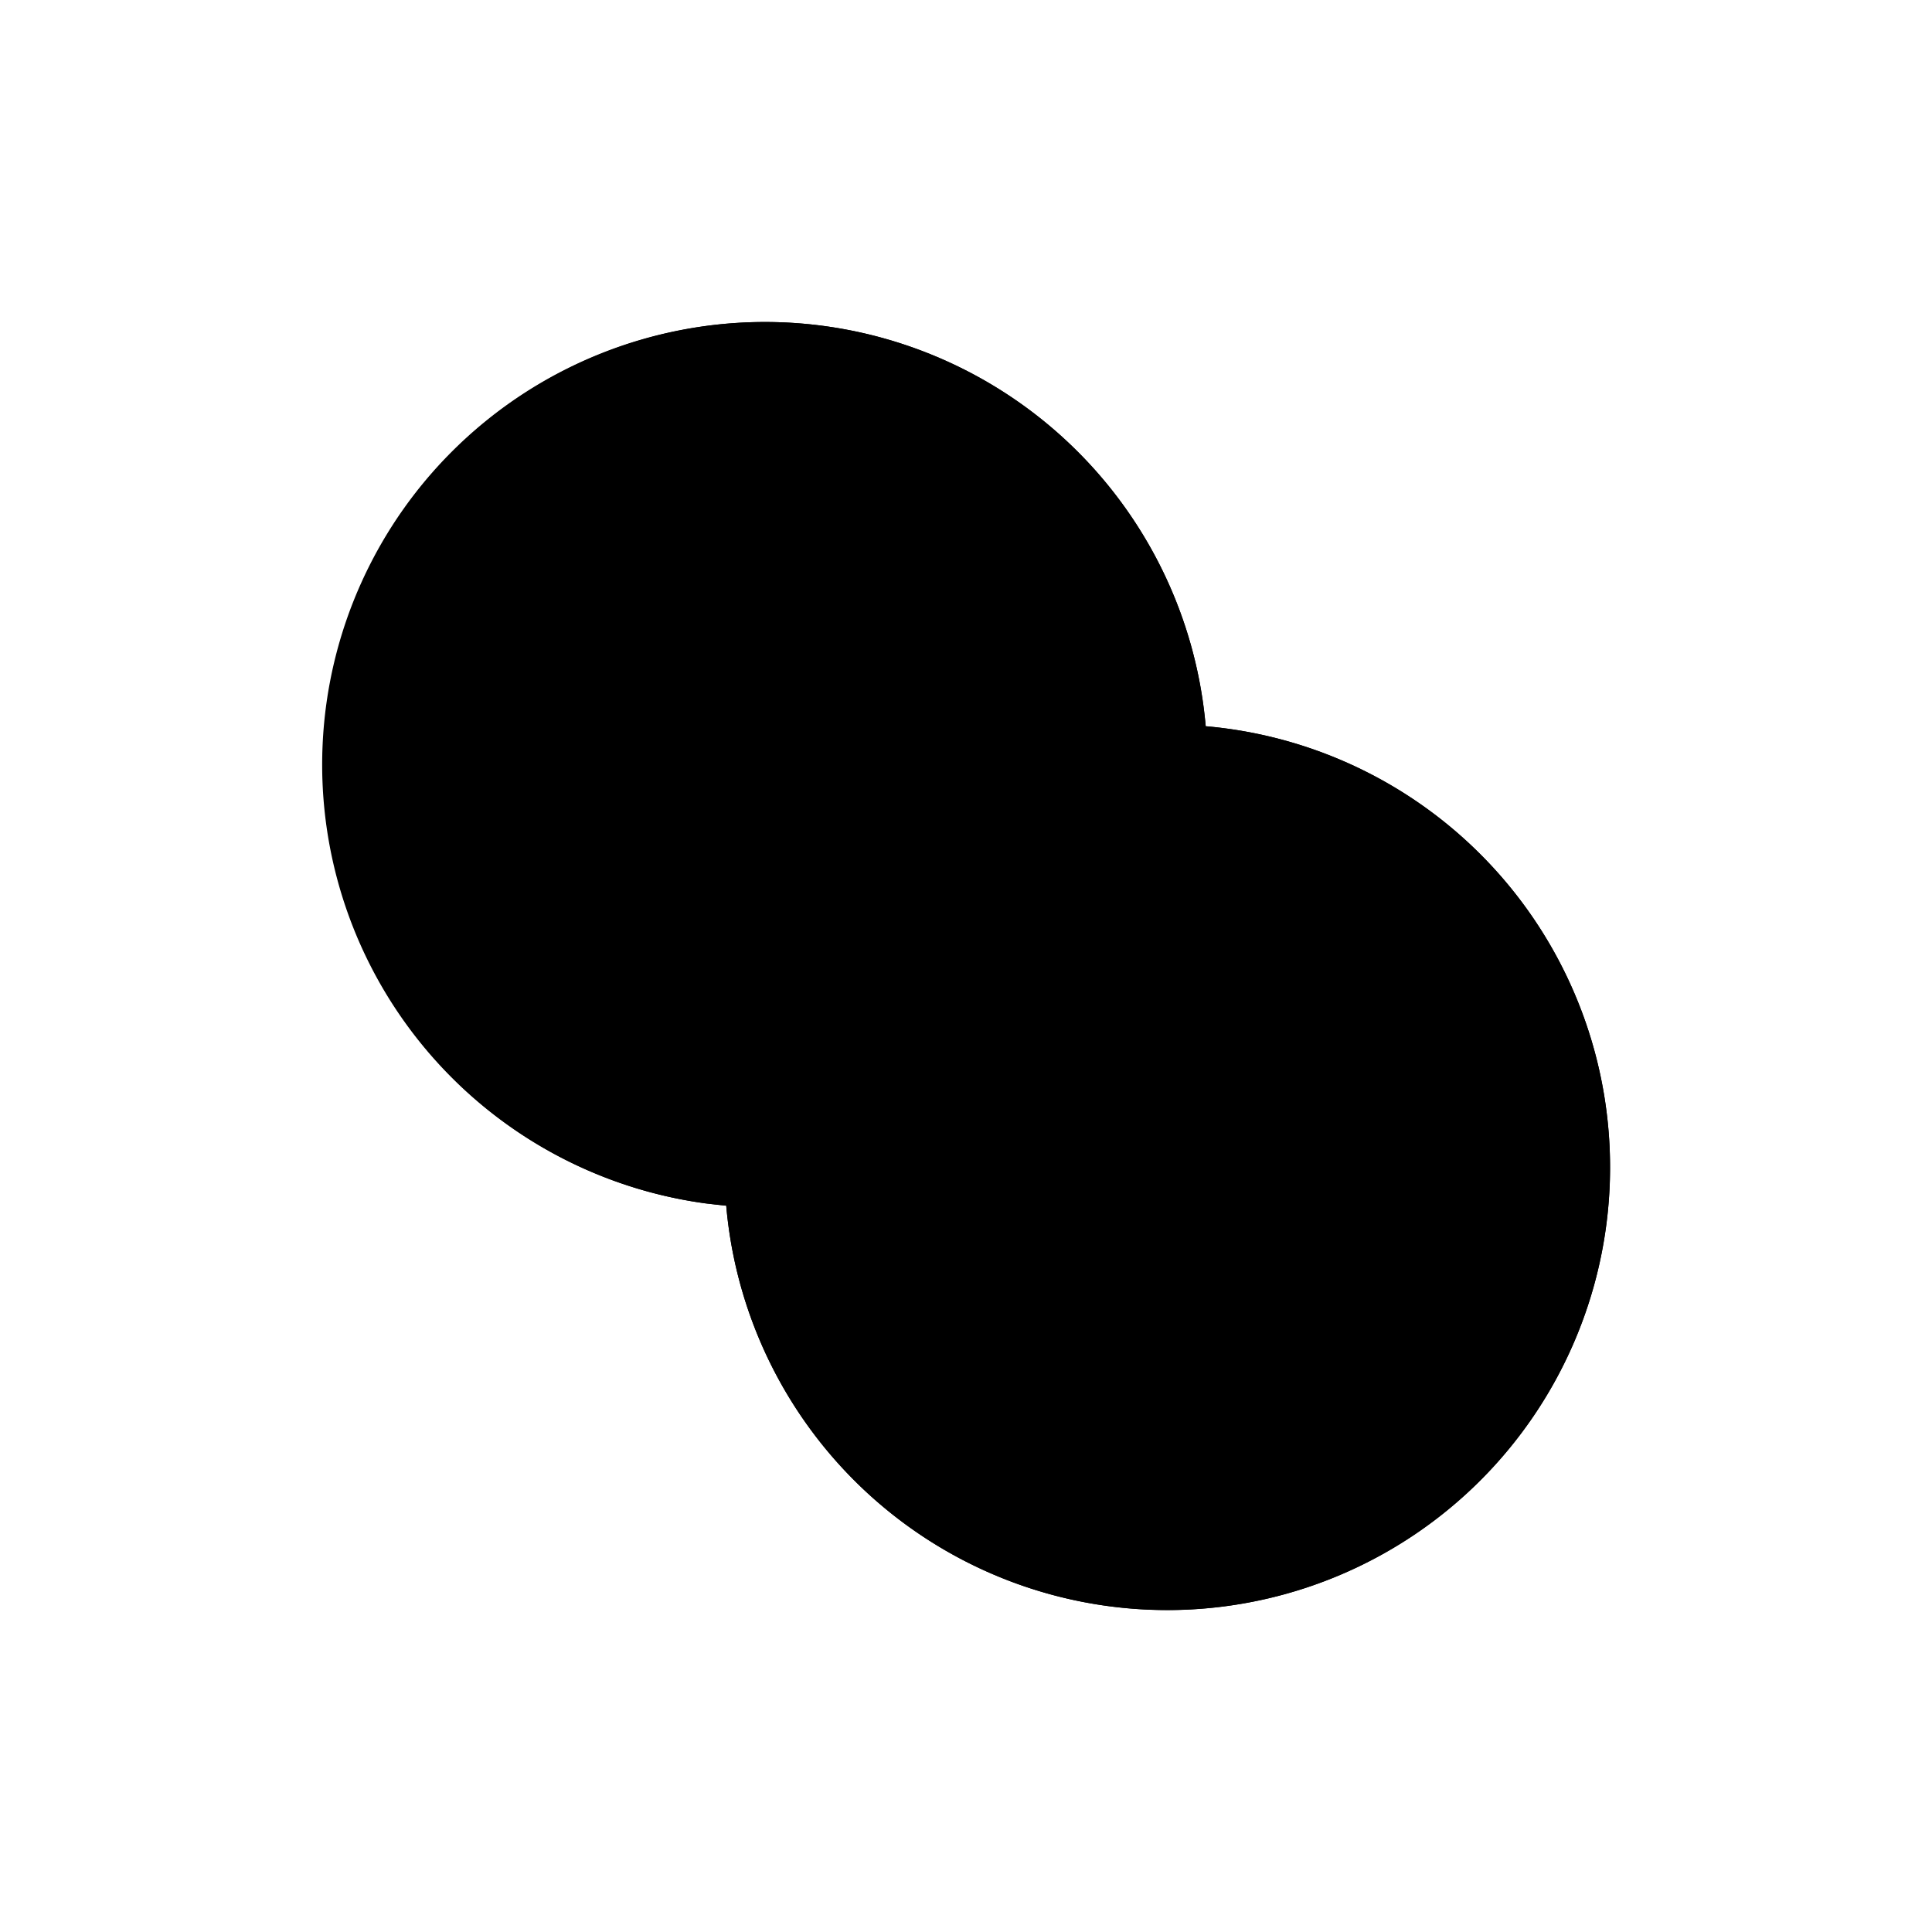 <svg xmlns="http://www.w3.org/2000/svg" width="24" height="24" viewBox="0 0 24 24"  stroke="currentColor" stroke-linecap="round" stroke-linejoin="round" fill="none">
    <path d="M9.5 4a5.499 5.499 0 0 1 5.477 5.021 5.5 5.5 0 1 1-5.956 5.956A5.499 5.499 0 0 1 9.501 4Z" fill="currentColor" stroke="none" class="icon-blue-secondary"/>
    <path d="M9.5 4.5a4.999 4.999 0 0 1 4.98 4.564l.036.42.419.036a5 5 0 1 1-5.415 5.415l-.037-.42-.42-.036-.237-.026A5 5 0 0 1 9.5 4.5Z" class="icon-blue-primary"/>
</svg>
